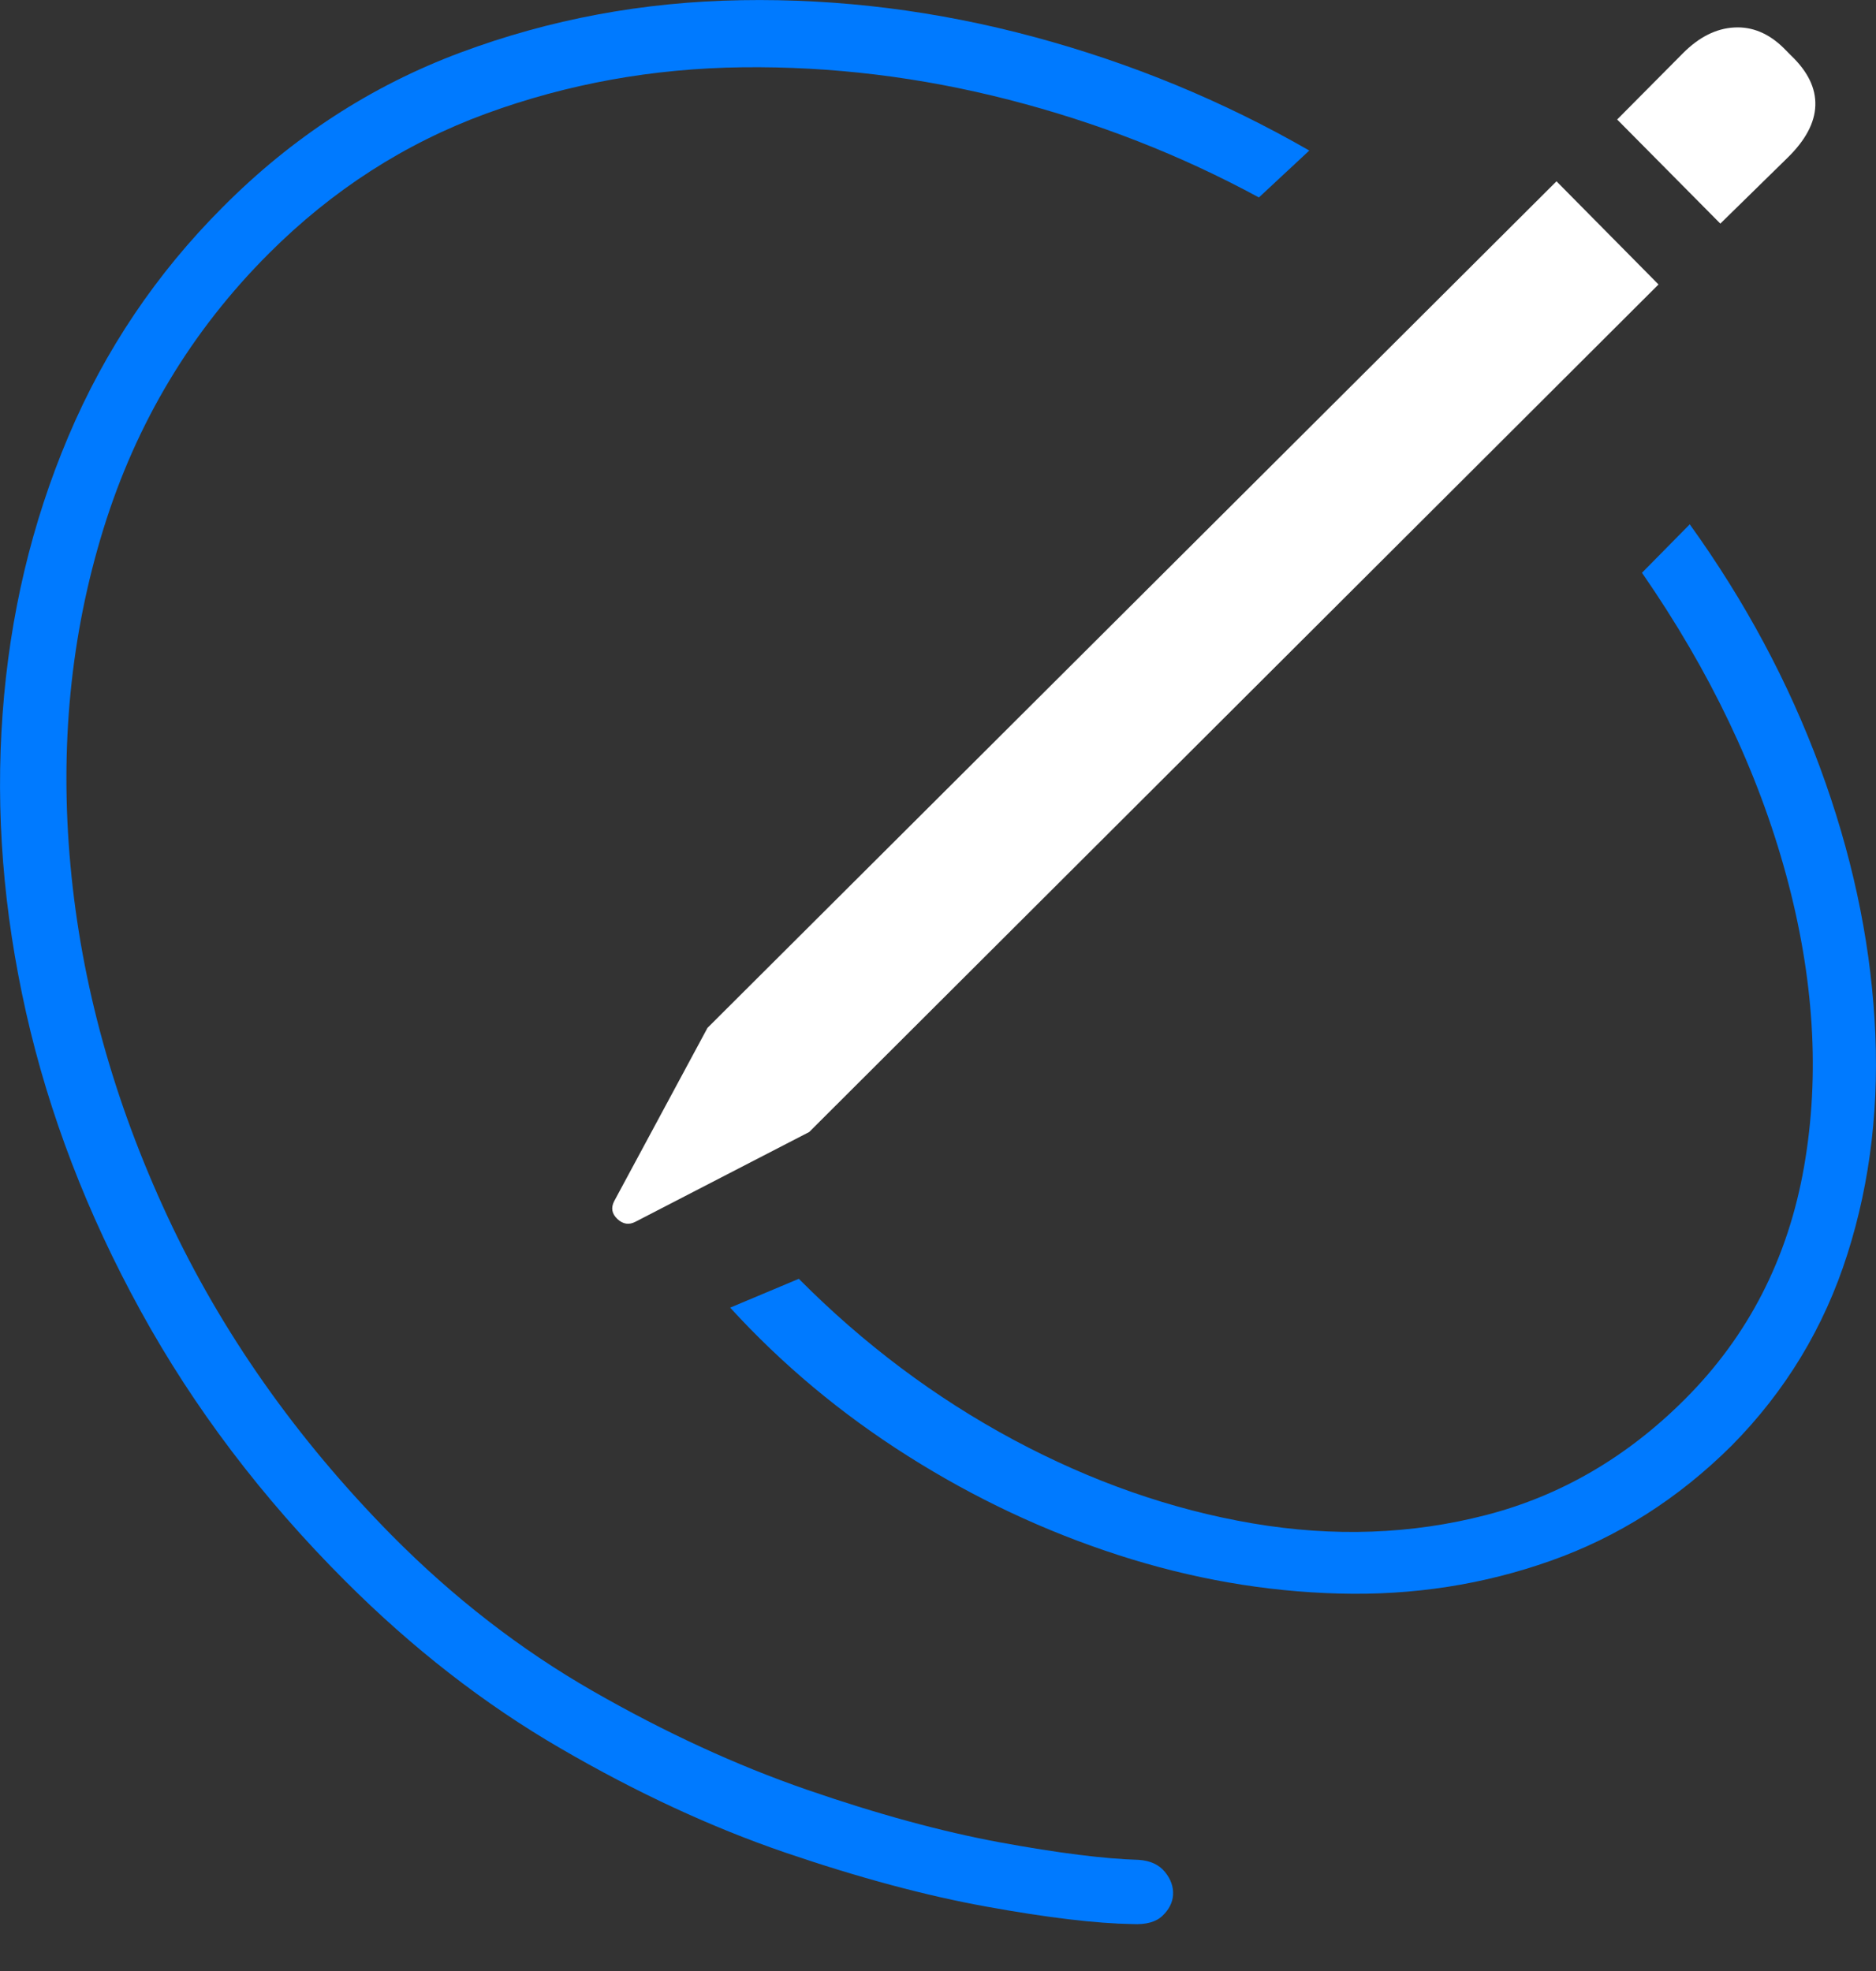 <?xml version="1.0" encoding="UTF-8"?>
<!--Generator: Apple Native CoreSVG 175-->
<!DOCTYPE svg
PUBLIC "-//W3C//DTD SVG 1.1//EN"
       "http://www.w3.org/Graphics/SVG/1.1/DTD/svg11.dtd">
<svg version="1.1" xmlns="http://www.w3.org/2000/svg" xmlns:xlink="http://www.w3.org/1999/xlink" width="19.511" height="20.503">
 <rect width="100%" height="100%" fill="#333333" stroke="none"/>
 <g>
  <rect height="20.503" opacity="0" width="19.511" x="0" y="0"/>
  <path d="M3.59 16.445Q4.64 17.496 5.829 18.186Q7.017 18.877 8.166 19.27Q9.314 19.662 10.262 19.833Q11.21 20.005 11.778 20.014Q11.99 20.025 12.091 19.927Q12.192 19.83 12.2 19.712Q12.208 19.585 12.116 19.472Q12.024 19.359 11.845 19.346Q11.309 19.331 10.399 19.164Q9.49 18.996 8.391 18.616Q7.292 18.236 6.165 17.59Q5.037 16.943 4.074 15.97Q2.582 14.457 1.742 12.653Q0.902 10.848 0.733 9.003Q0.563 7.159 1.076 5.501Q1.589 3.844 2.796 2.637Q3.785 1.648 5.055 1.182Q6.325 0.717 7.719 0.7Q9.113 0.683 10.494 1.038Q11.875 1.393 13.093 2.054L13.617 1.566Q12.275 0.794 10.758 0.385Q9.241-0.024 7.712 0.002Q6.183 0.027 4.791 0.546Q3.399 1.065 2.318 2.153Q1.282 3.189 0.71 4.542Q0.138 5.895 0.027 7.424Q-0.085 8.952 0.272 10.536Q0.63 12.12 1.461 13.633Q2.291 15.146 3.59 16.445ZM7.594 13.602Q8.404 14.489 9.443 15.146Q10.483 15.804 11.629 16.175Q12.775 16.546 13.928 16.576Q15.08 16.607 16.128 16.235Q17.177 15.864 18.008 15.039Q18.852 14.186 19.214 13.044Q19.577 11.903 19.496 10.603Q19.416 9.303 18.927 7.979Q18.437 6.654 17.574 5.454L17.077 5.958Q18.137 7.489 18.575 9.096Q19.013 10.704 18.763 12.135Q18.513 13.566 17.523 14.555Q16.622 15.457 15.457 15.759Q14.291 16.061 13.026 15.846Q11.761 15.63 10.54 14.976Q9.32 14.321 8.308 13.302Z" fill="#007aff"/>
  <path d="M8.416 11.775L17.249 2.959L16.188 1.886L7.358 10.692L6.388 12.494Q6.334 12.598 6.421 12.68Q6.508 12.761 6.608 12.709ZM17.892 2.326L18.589 1.643Q18.872 1.367 18.88 1.097Q18.889 0.827 18.627 0.577L18.549 0.498Q18.316 0.27 18.036 0.286Q17.756 0.301 17.506 0.551L16.819 1.243Z" fill="#ffffff"/>
 </g>
</svg>
